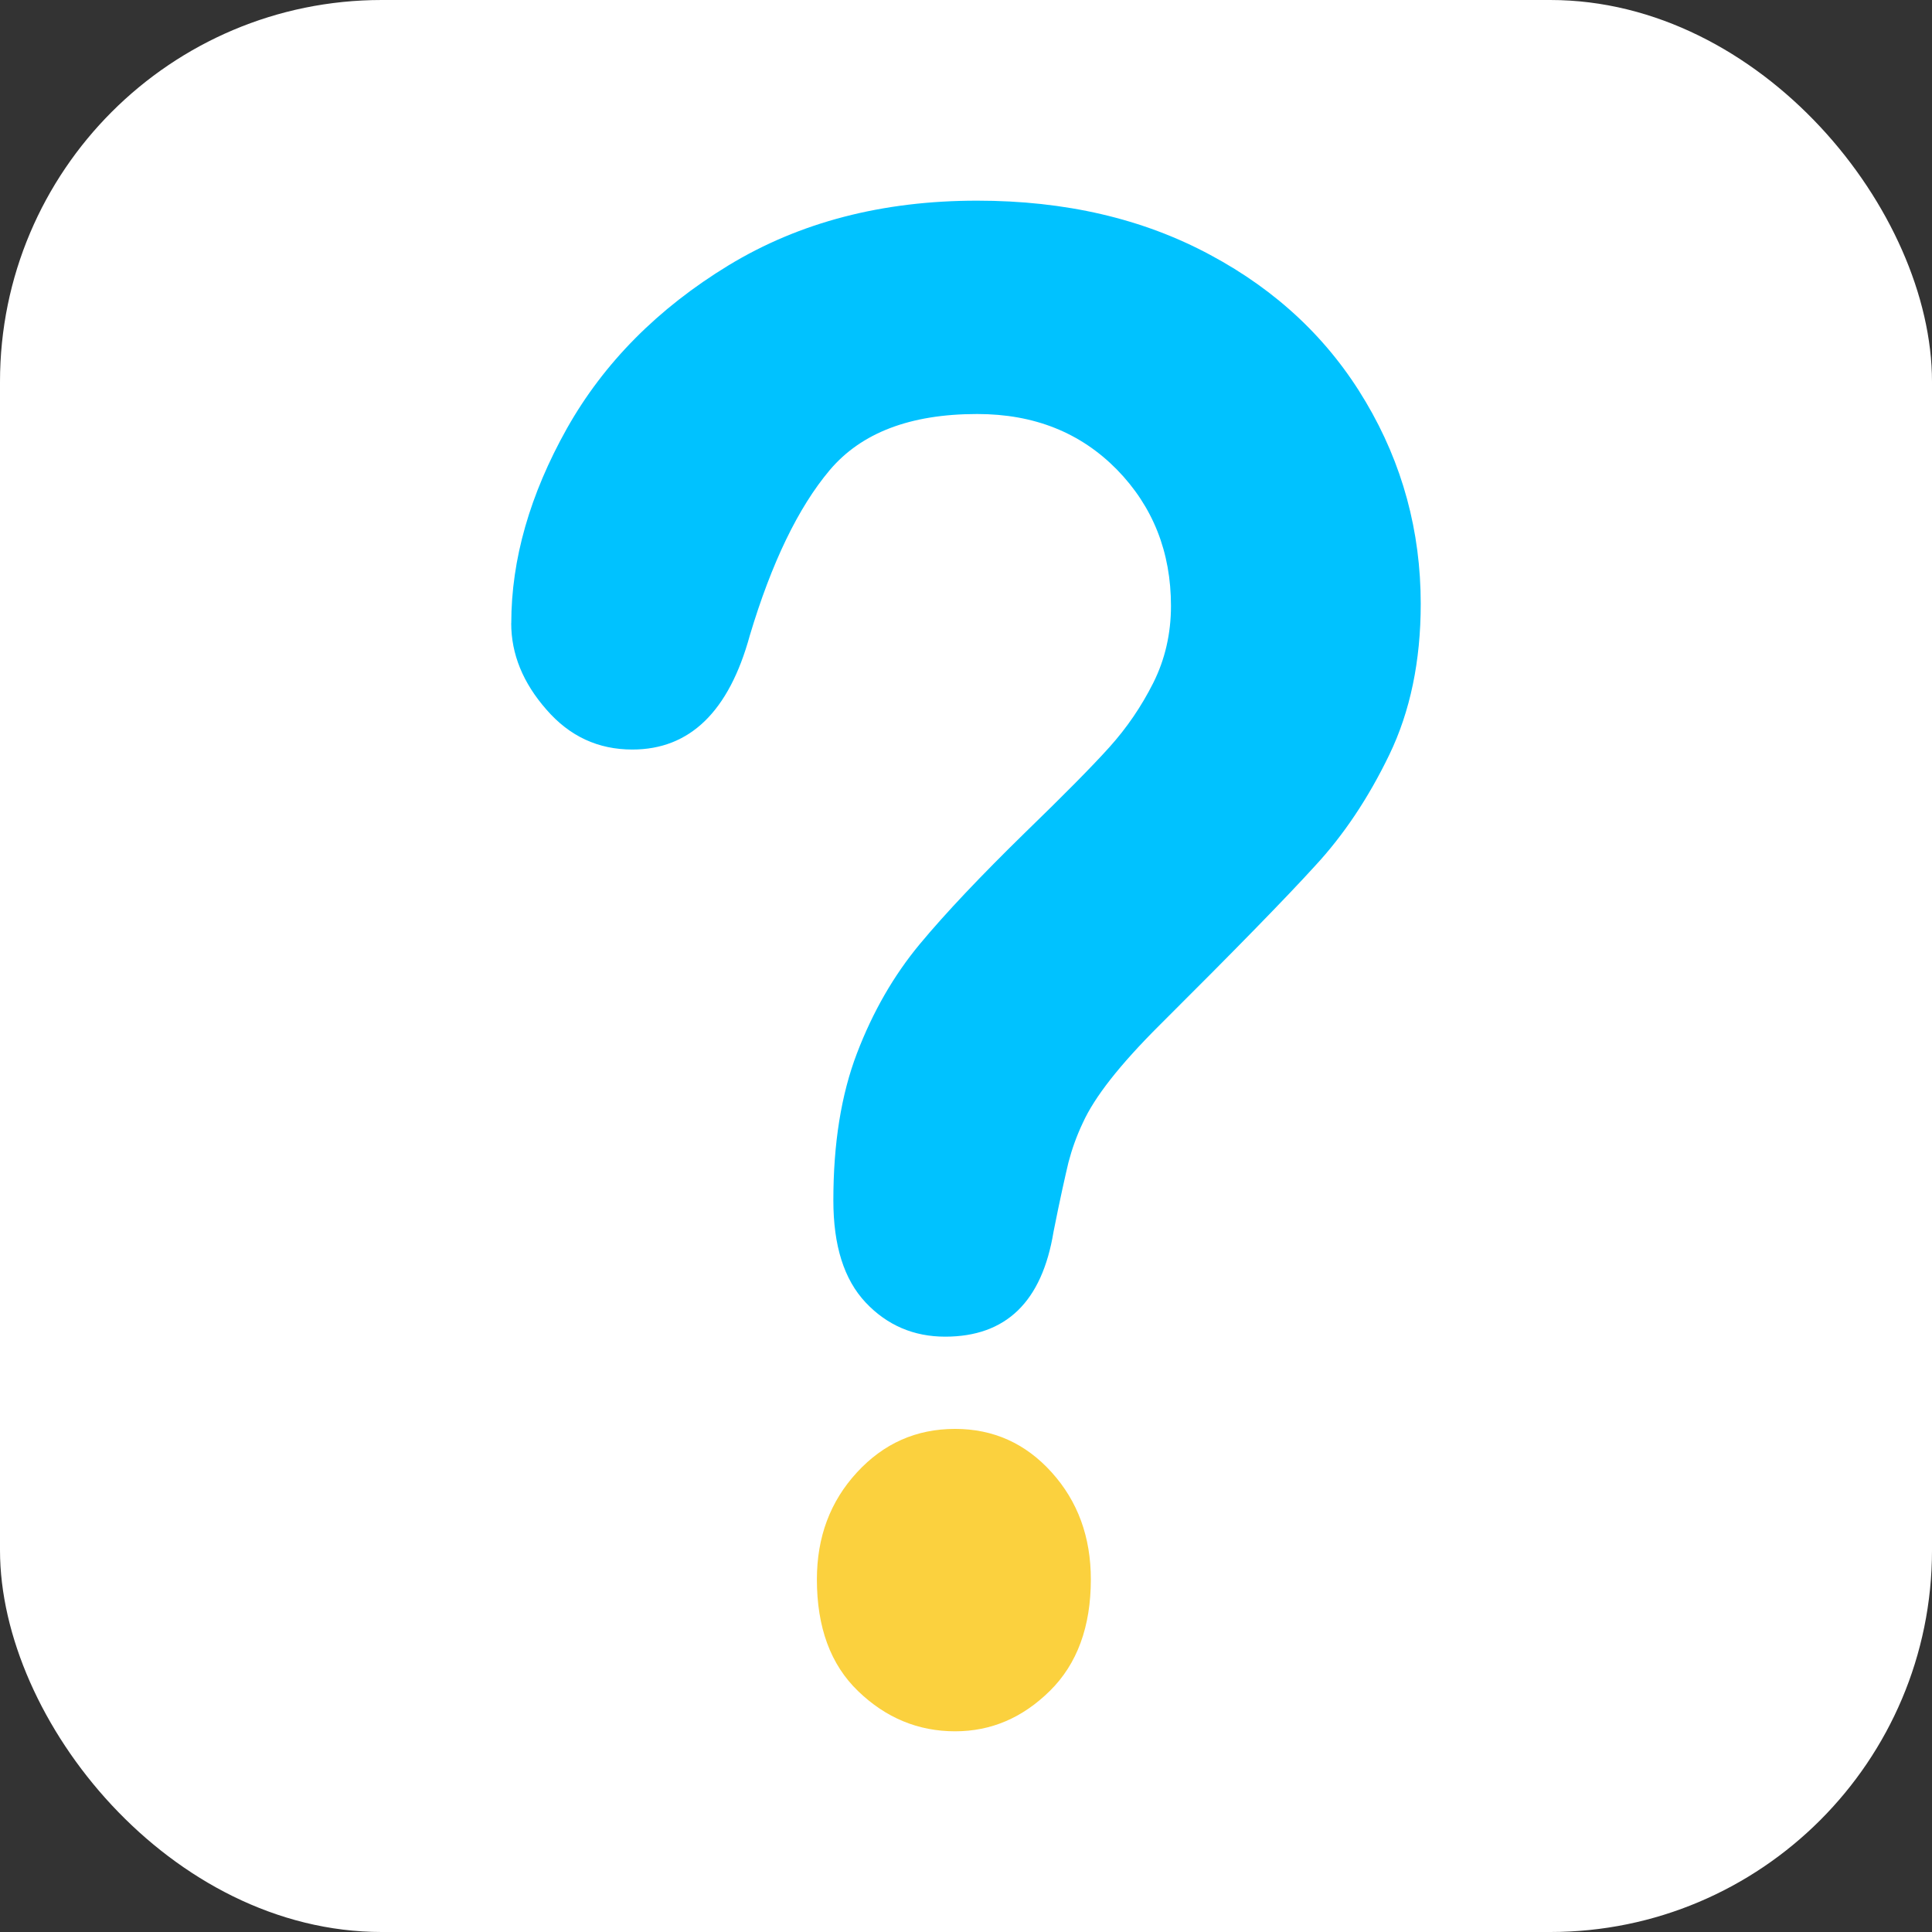 <?xml version="1.0" encoding="UTF-8"?>
<!DOCTYPE svg PUBLIC "-//W3C//DTD SVG 1.1//EN" "http://www.w3.org/Graphics/SVG/1.1/DTD/svg11.dtd">
<!-- Creator: CorelDRAW 2018 (64-Bit Evaluation Version) -->
<svg xmlns="http://www.w3.org/2000/svg" xml:space="preserve" width="35mm" height="35mm" version="1.1" style="shape-rendering:geometricPrecision; text-rendering:geometricPrecision; image-rendering:optimizeQuality; fill-rule:evenodd; clip-rule:evenodd"
viewBox="0 0 534.36 534.36"
 xmlns:xlink="http://www.w3.org/1999/xlink">
 <rect x="0" y="0" width="534.36" height="534.36" fill="#333333" stroke="none"/>
 <defs>
  <style type="text/css">
   <![CDATA[
    .fil0 {fill:#FFFFFF}
    .fil1 {fill:#FBD13E;fill-rule:nonzero}
    .fil2 {fill:#00C2FF;fill-rule:nonzero}
   ]]>
  </style>
 </defs>
 <g id="Layer_x0020_1">
  <rect class="fil0" width="534.36" height="534.36" rx="105.59" ry="105.59"/>
  <path class="fil1" d="M264.17 478.85c-10.22,0 -19.16,-3.72 -26.8,-11.08 -7.65,-7.35 -11.43,-17.66 -11.43,-30.93 0,-11.74 3.69,-21.58 11.08,-29.6 7.39,-8.02 16.41,-12.03 27.15,-12.03 10.57,0 19.5,4.01 26.72,12.03 7.22,8.02 10.82,17.86 10.82,29.6 0,13.08 -3.78,23.39 -11.34,30.84 -7.56,7.45 -16.24,11.17 -26.2,11.17z"/>
  <path class="fil2" d="M141.41 172.37c0,-17.66 5.16,-35.61 15.38,-53.85 10.22,-18.14 25.17,-33.23 44.76,-45.16 19.67,-11.93 42.52,-17.86 68.73,-17.86 24.31,0 45.79,4.96 64.43,14.99 18.56,9.93 32.9,23.49 43.04,40.67 10.14,17.09 15.2,35.8 15.2,55.85 0,15.85 -2.92,29.79 -8.68,41.72 -5.76,11.93 -12.63,22.24 -20.62,30.84 -7.9,8.69 -22.17,23.3 -42.78,43.82 -5.76,5.73 -10.31,10.79 -13.75,15.18 -3.44,4.39 -6.01,8.4 -7.65,12.03 -1.72,3.63 -3,7.26 -3.95,10.88 -0.86,3.63 -2.32,10.03 -4.13,19.19 -3.18,19.38 -13.14,29.03 -29.98,29.03 -8.68,0 -16.06,-3.15 -21.99,-9.45 -6.01,-6.4 -8.93,-15.75 -8.93,-28.26 0,-15.66 2.15,-29.22 6.53,-40.67 4.38,-11.46 10.14,-21.48 17.35,-30.17 7.22,-8.69 17.01,-19 29.21,-30.93 10.74,-10.41 18.56,-18.33 23.28,-23.58 4.81,-5.35 8.85,-11.27 12.11,-17.76 3.26,-6.49 4.9,-13.65 4.9,-21.29 0,-14.89 -4.98,-27.5 -14.95,-37.71 -10.05,-10.22 -22.85,-15.37 -38.66,-15.37 -18.47,0 -32.04,5.16 -40.81,15.56 -8.67,10.31 -16.06,25.59 -22.08,45.73 -5.76,21.01 -16.58,31.51 -32.47,31.51 -9.45,0 -17.35,-3.63 -23.8,-11.08 -6.44,-7.35 -9.71,-15.28 -9.71,-23.87z"/>
 </g>
</svg>
